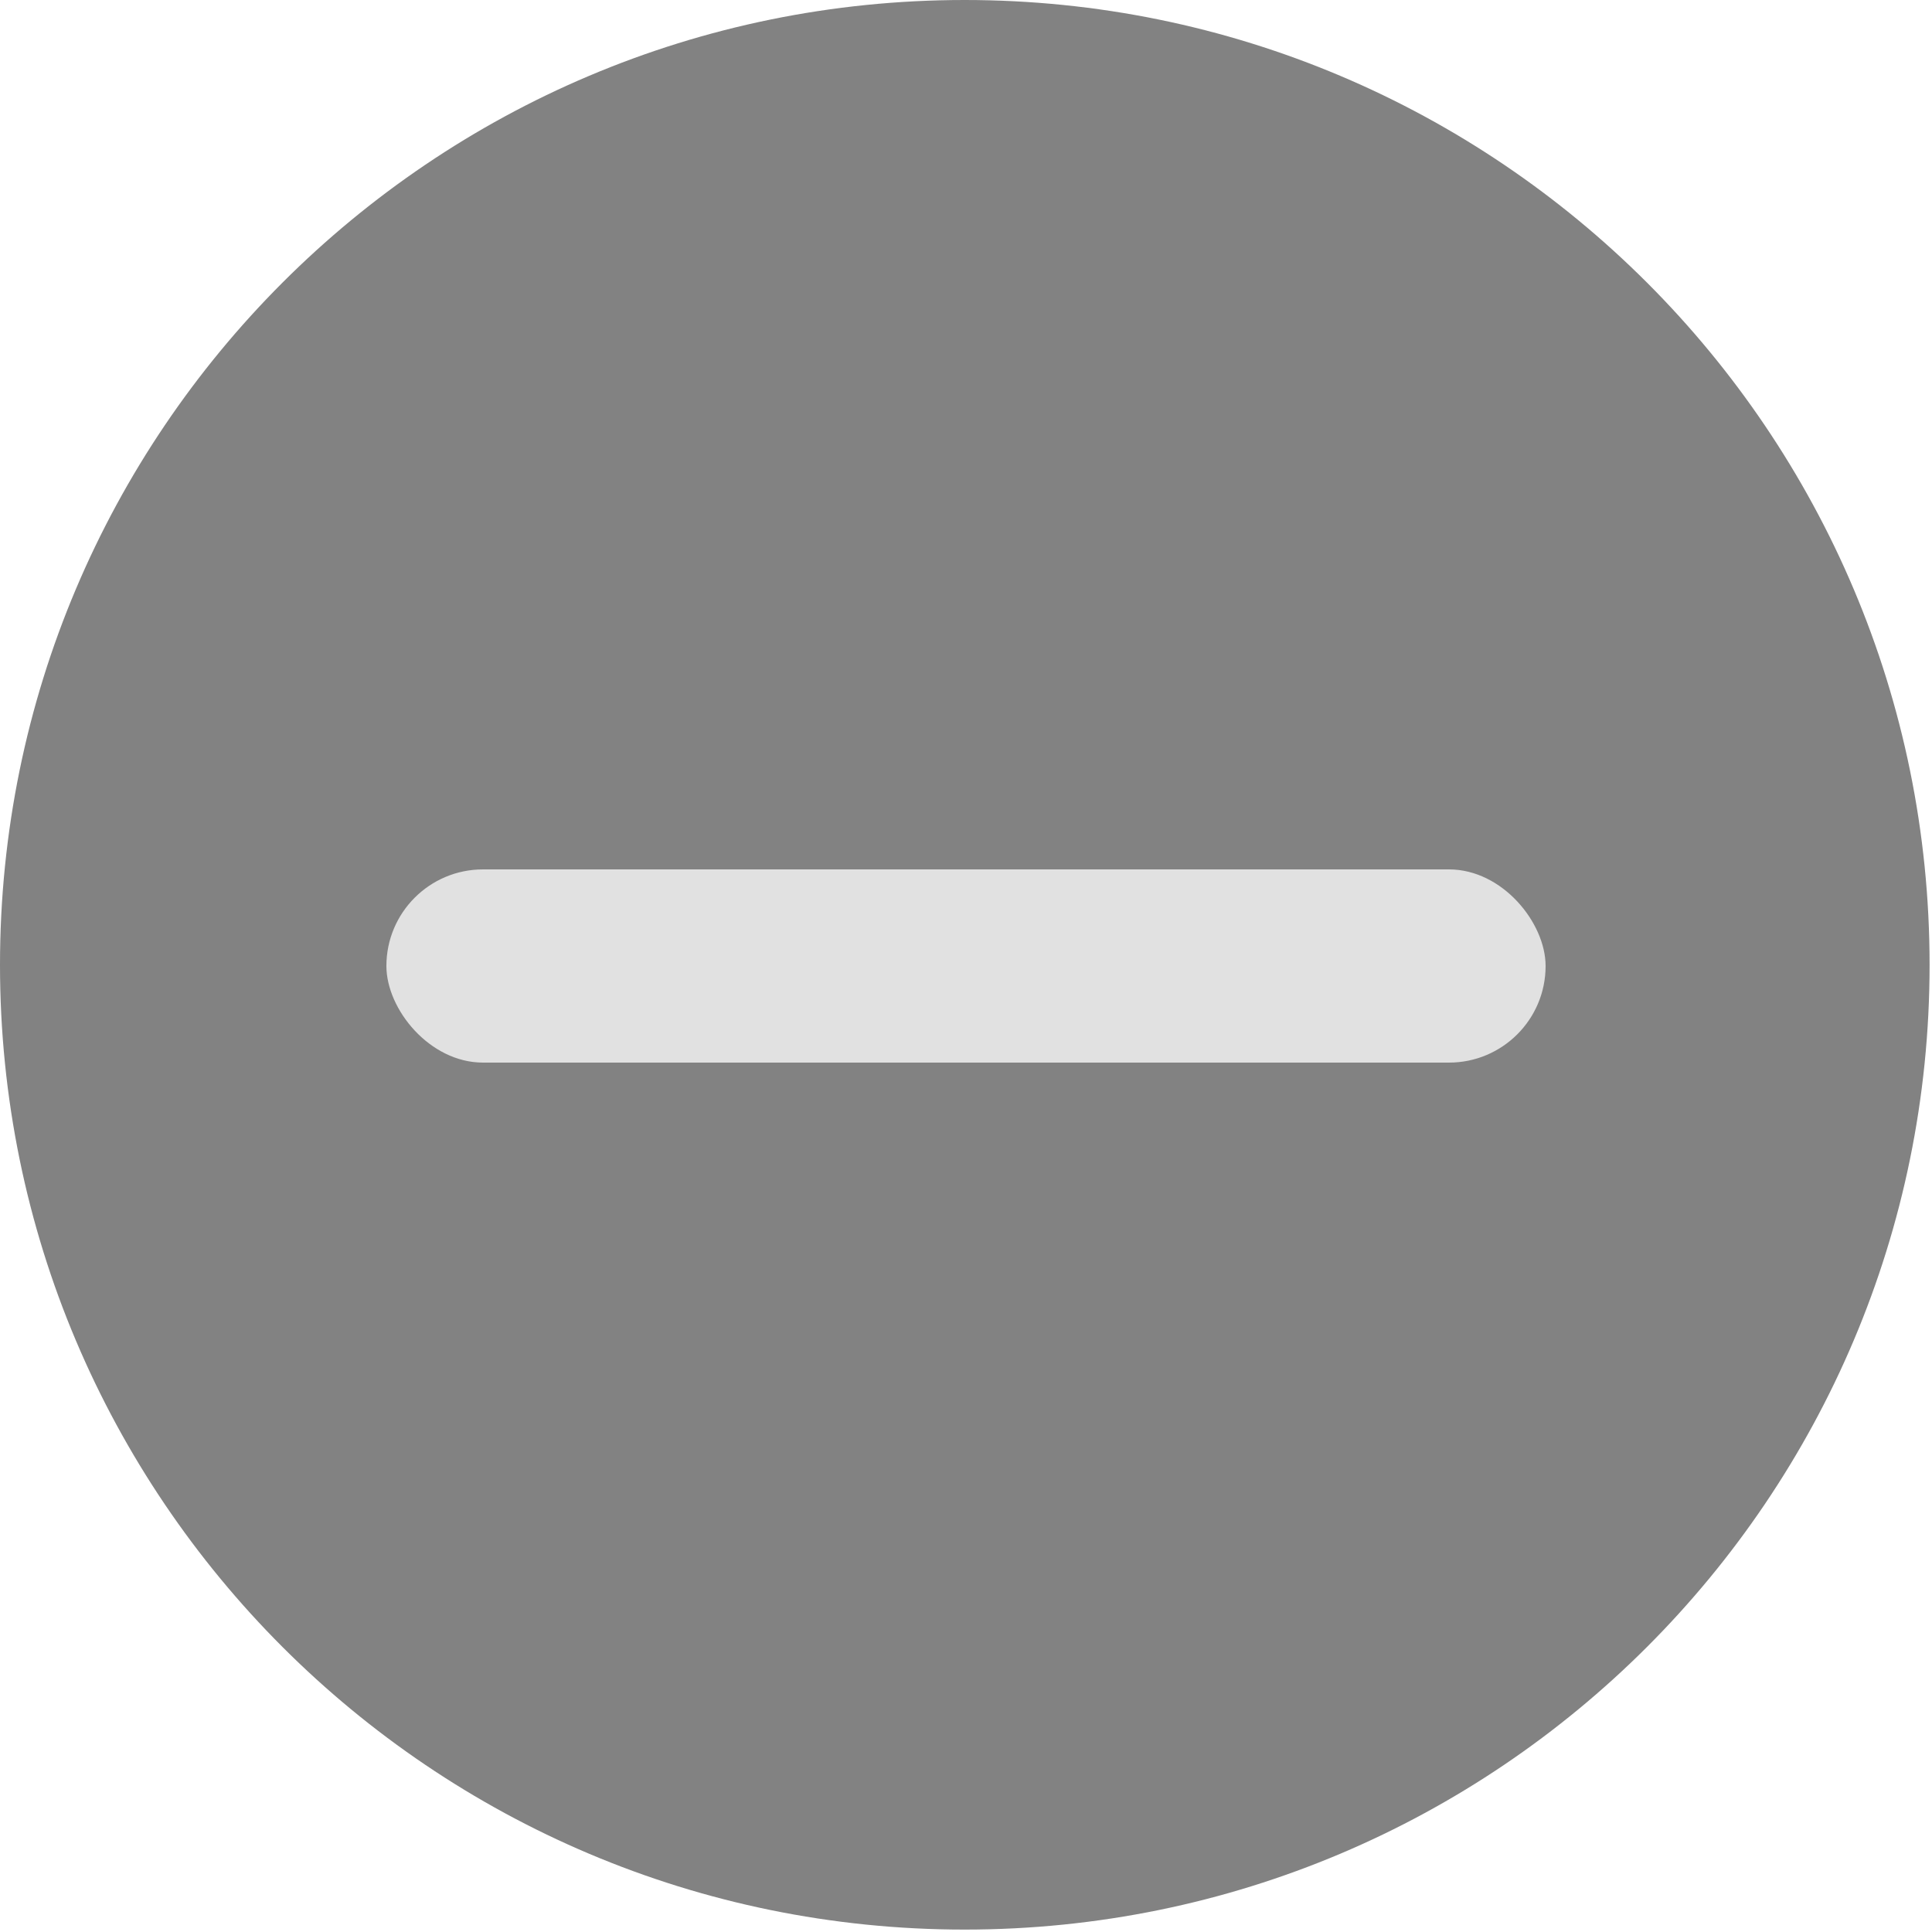 <svg xmlns="http://www.w3.org/2000/svg" width="20" height="20" viewBox="0 0 20 20">
    <g fill="none" fill-rule="evenodd">
        <path fill="#828282" fill-rule="nonzero" d="M9.986 0C4.47 0 0 4.472 0 9.988c0 5.515 4.47 9.987 9.986 9.987 5.518 0 9.989-4.473 9.989-9.987C19.975 4.472 15.504 0 9.985 0z"/>
        <rect width="12" height="2" x="4" y="9" fill="#E1E1E1" rx="1"/>
    </g>
</svg>
